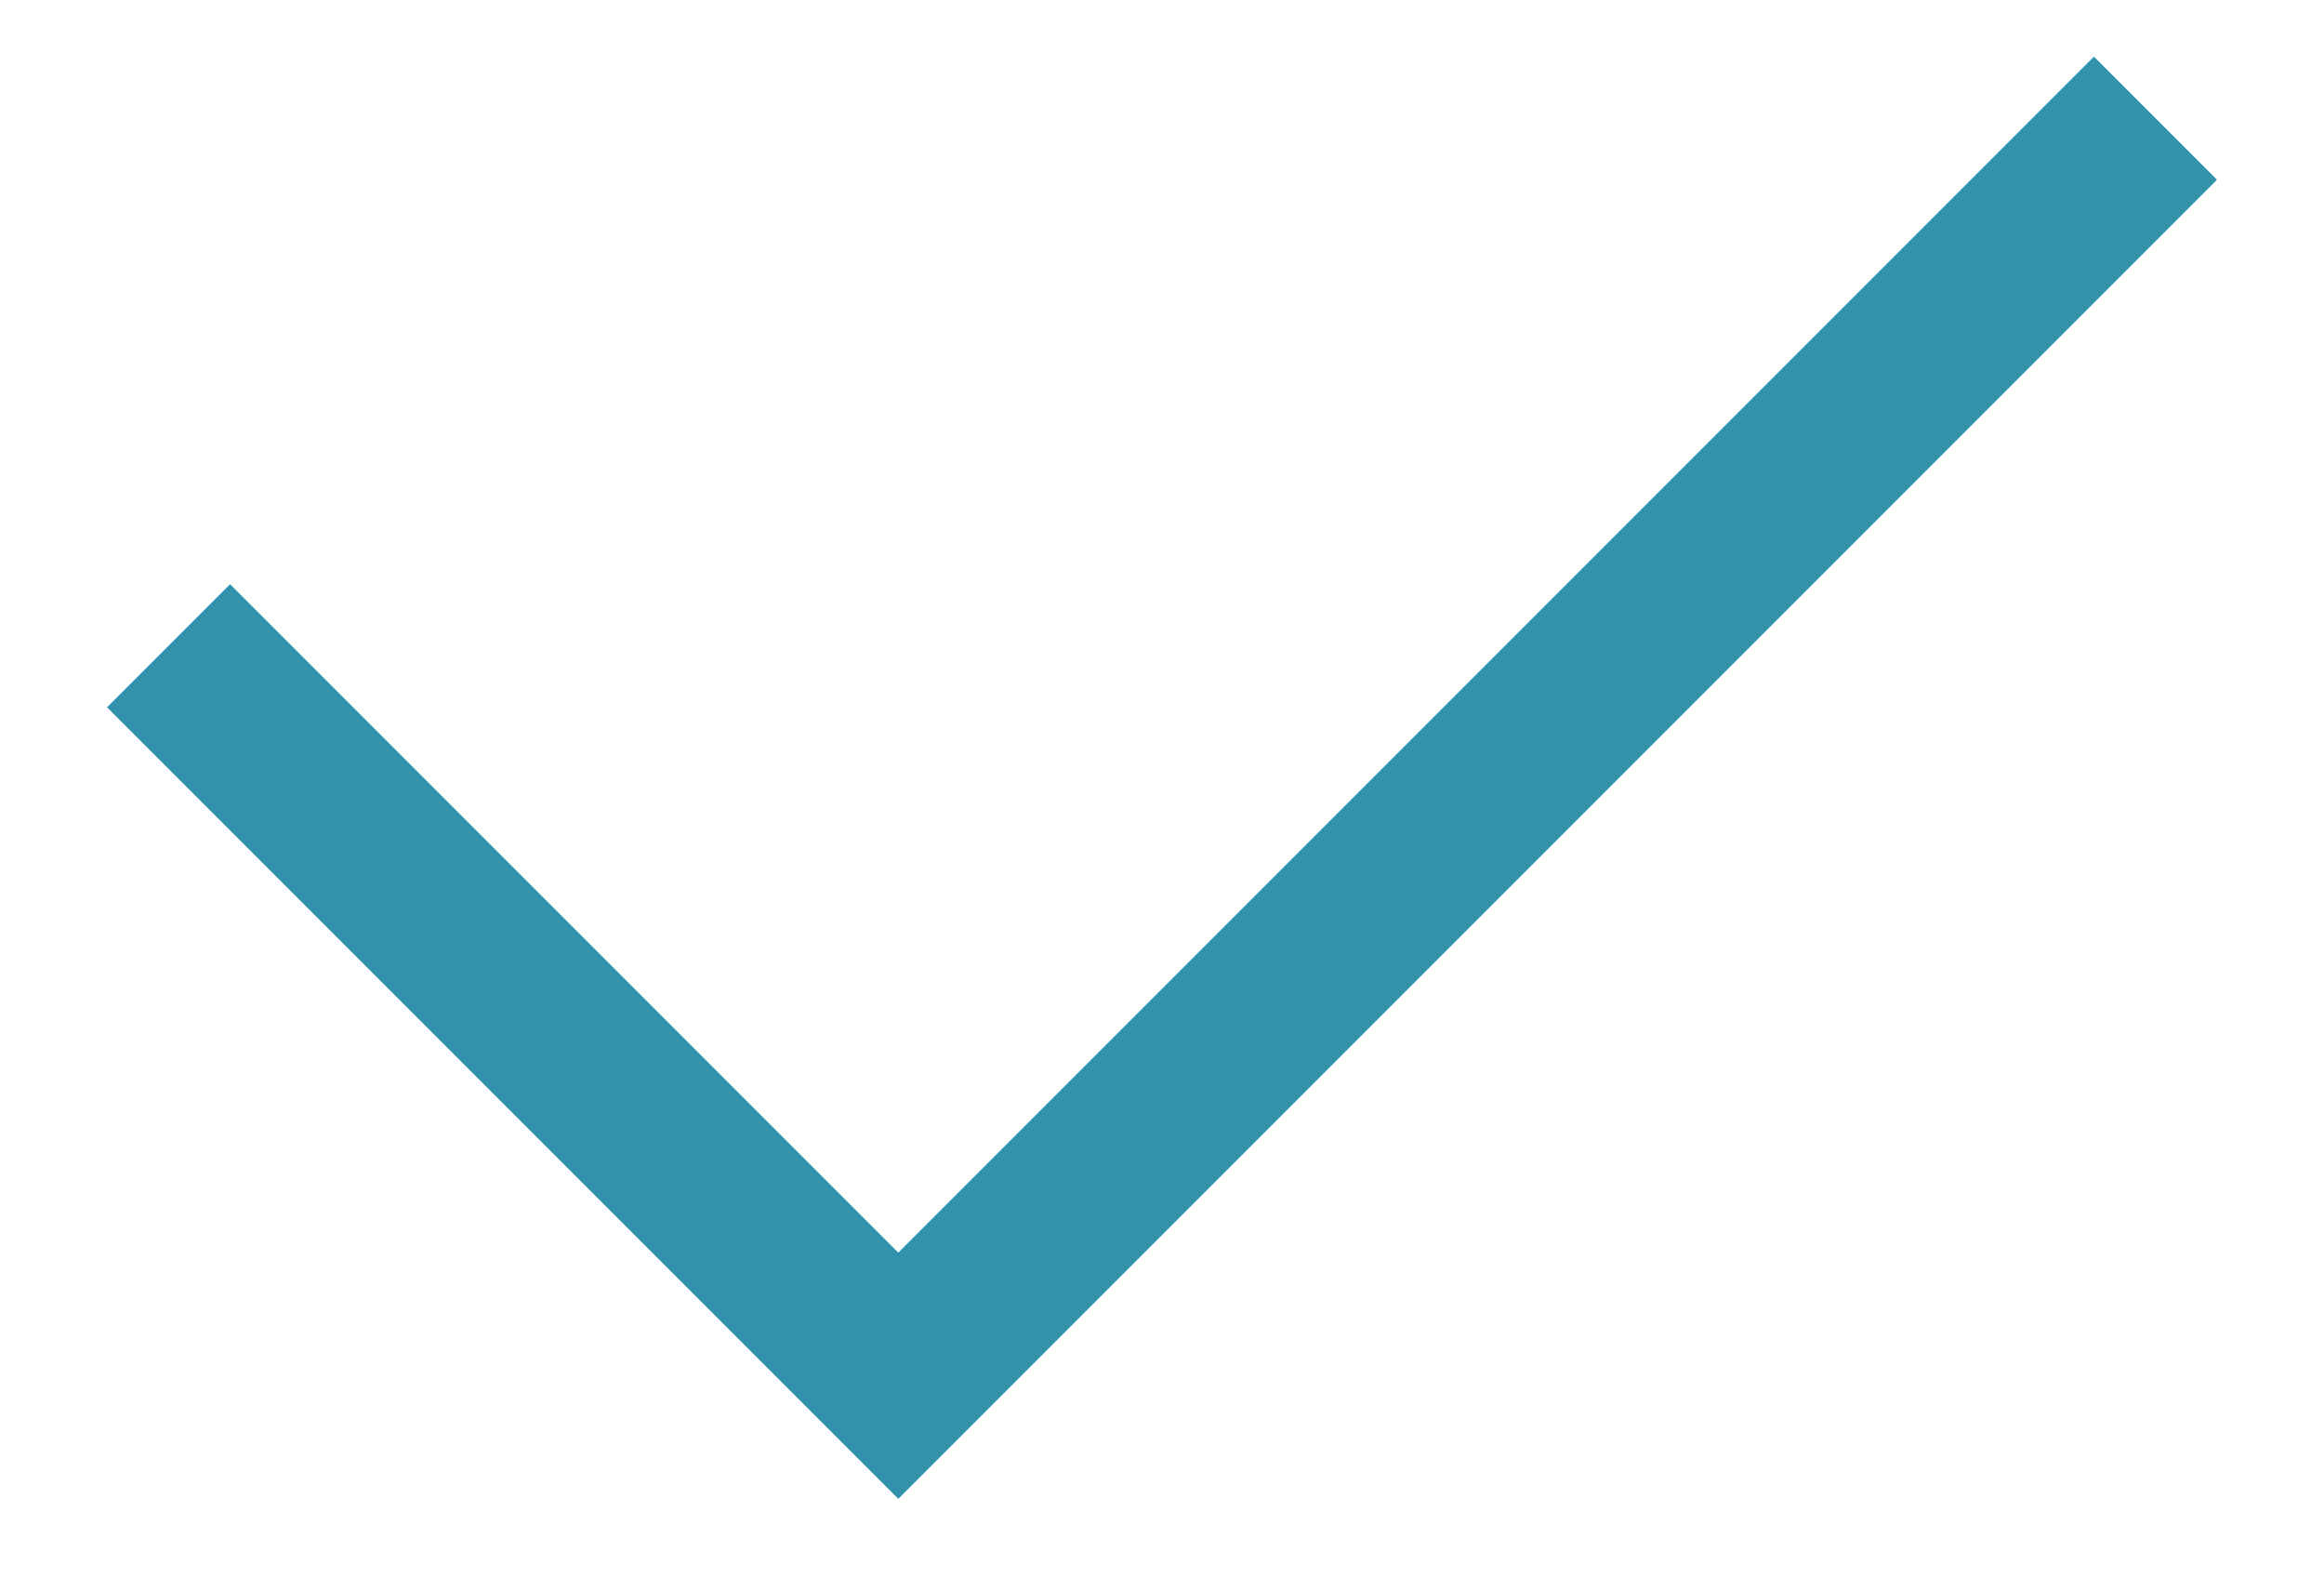 <svg width="19" height="13" viewBox="0 0 19 13" fill="none" xmlns="http://www.w3.org/2000/svg">
<path d="M7.344 12.25L0.875 5.781L1.881 4.775L7.344 10.238L17.119 0.463L18.125 1.469L7.344 12.25Z" fill="#3092AB"/>
</svg>

